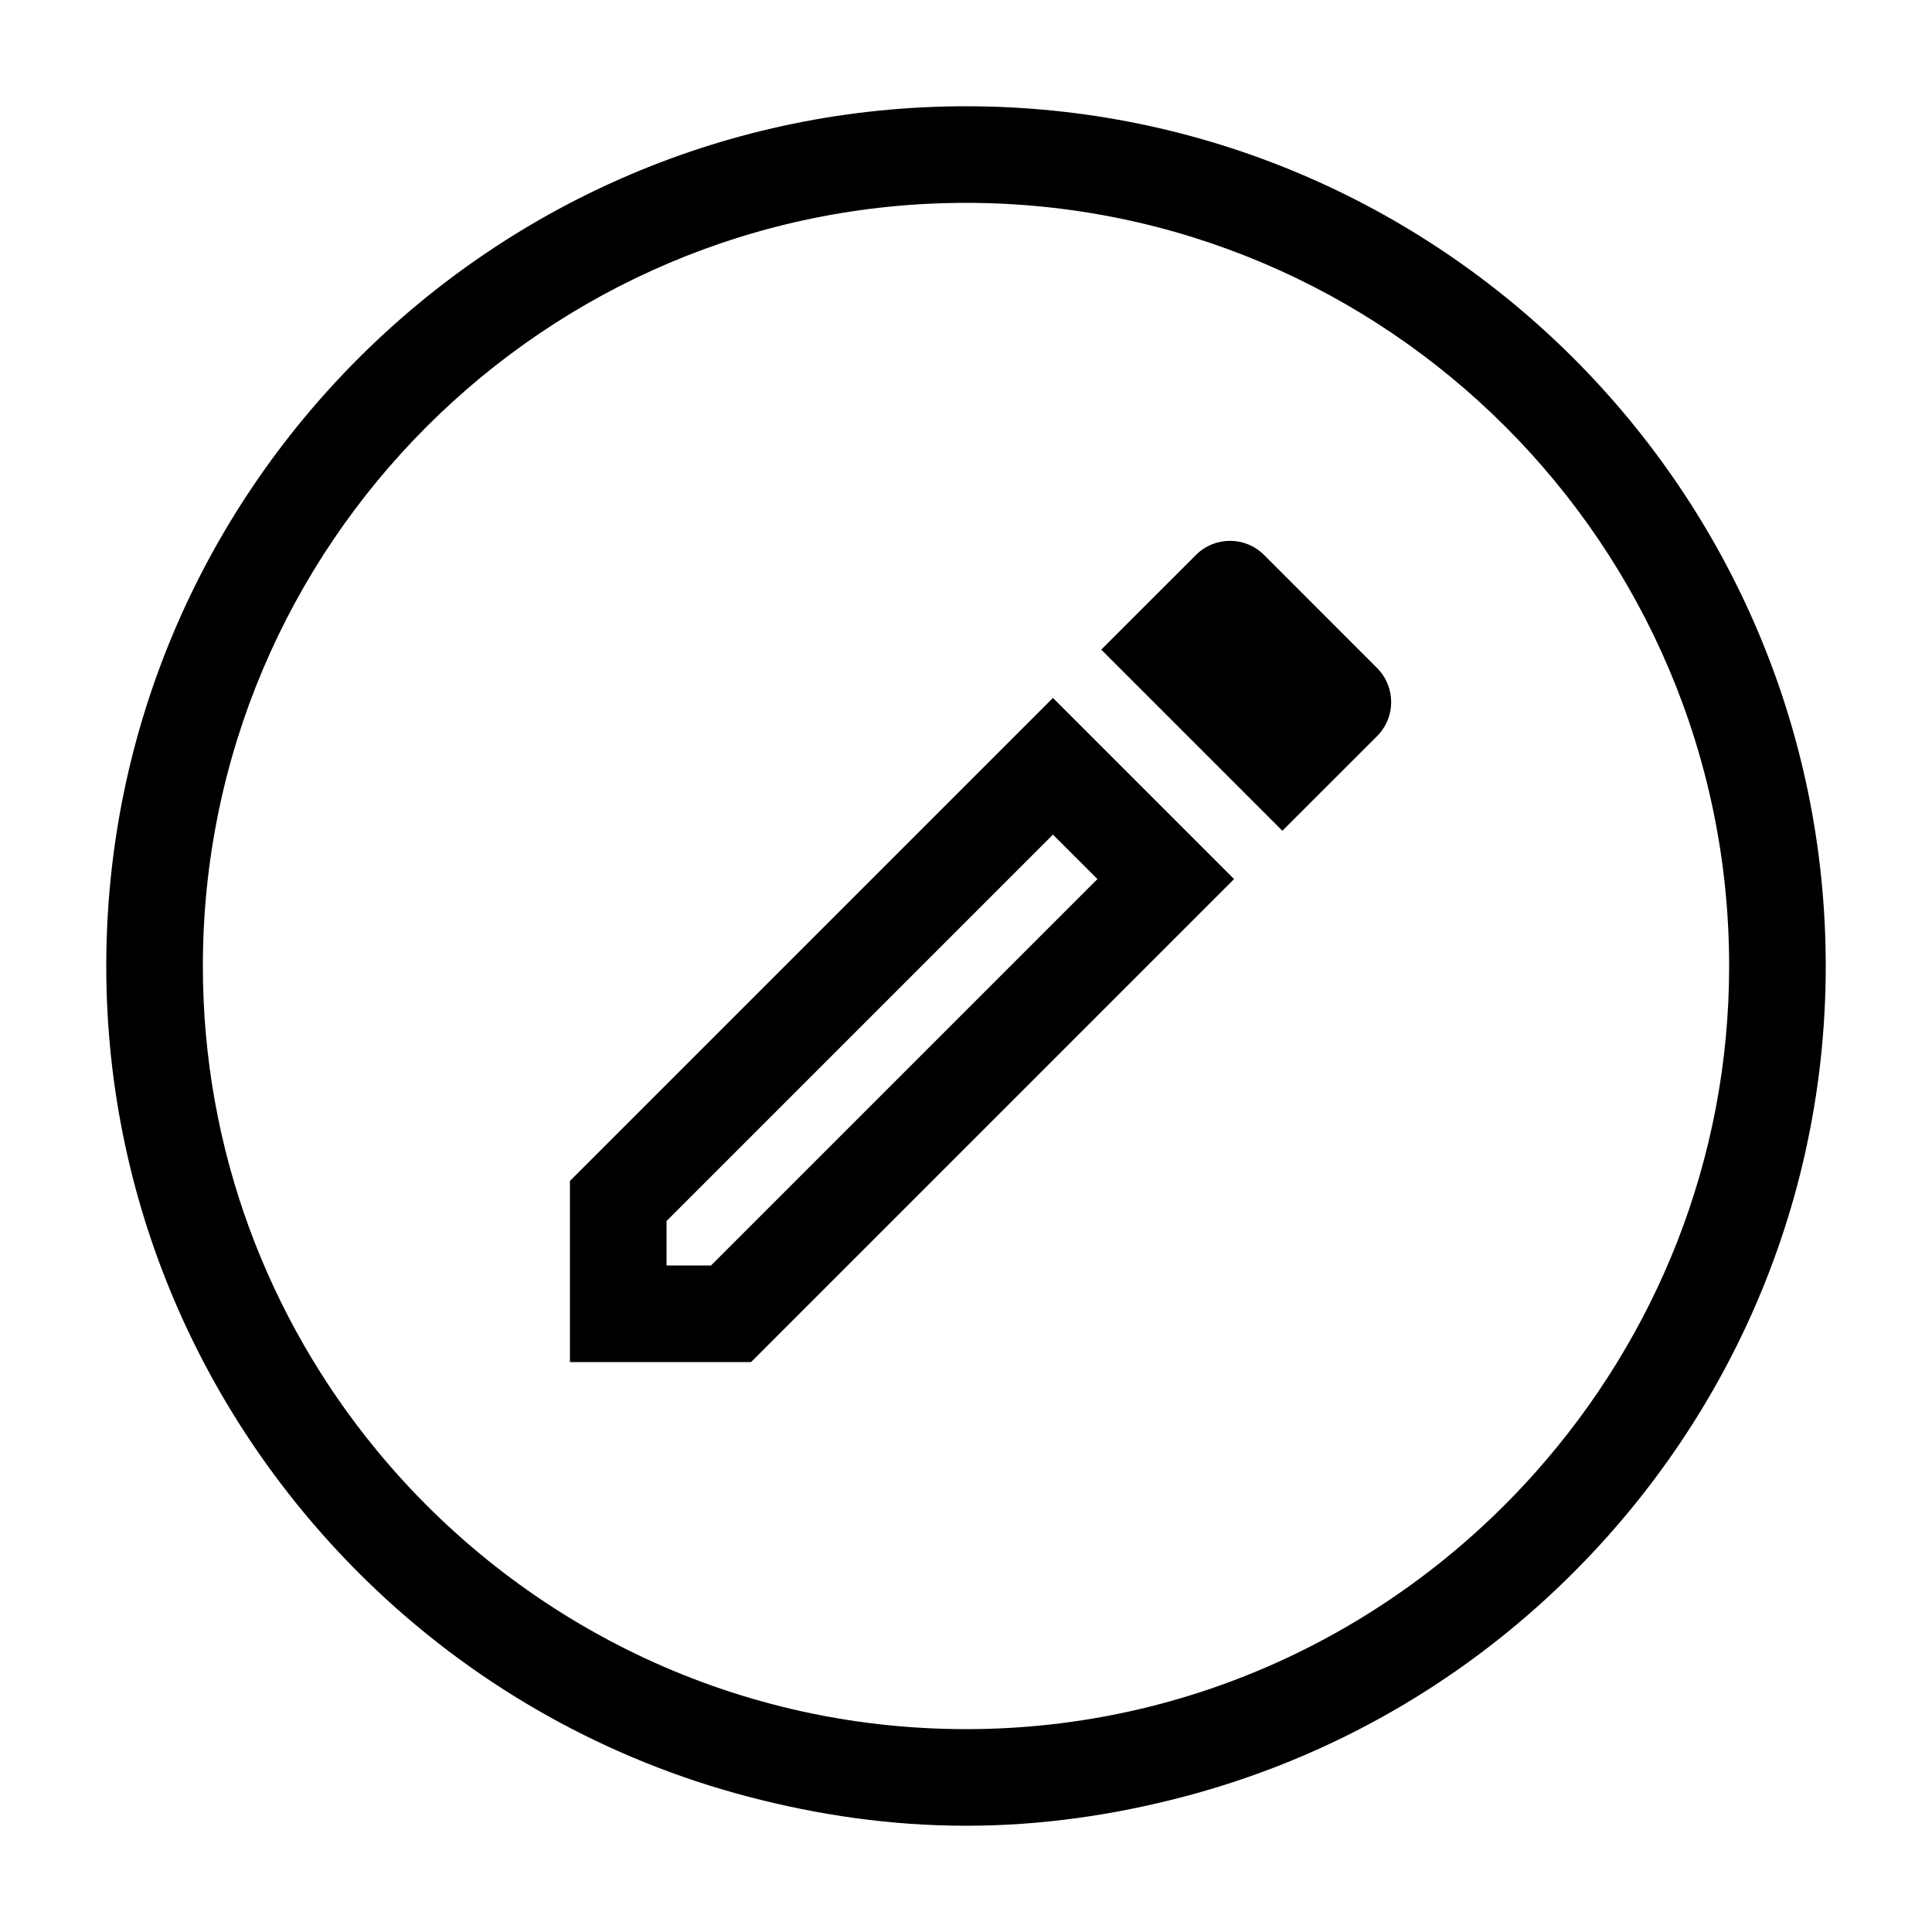 <?xml version="1.0" encoding="utf-8"?>
<!-- Generator: Adobe Illustrator 16.0.0, SVG Export Plug-In . SVG Version: 6.00 Build 0)  -->
<!DOCTYPE svg PUBLIC "-//W3C//DTD SVG 1.1//EN" "http://www.w3.org/Graphics/SVG/1.1/DTD/svg11.dtd">
<svg version="1.1" id="Layer_1" xmlns="http://www.w3.org/2000/svg" xmlns:xlink="http://www.w3.org/1999/xlink" x="0px" y="0px"
	 width="40px" height="40px" viewBox="0 0 40 40" enable-background="new 0 0 40 40" xml:space="preserve">
<g>
	<path d="M20.001,2.2C10.187,2.2,2.2,10.185,2.2,20.001c0,5.092,2.161,9.678,5.6,12.926c2.139,2.019,4.771,3.507,7.697,4.273
		c1.441,0.378,2.945,0.6,4.504,0.6s3.062-0.222,4.502-0.6c2.748-0.721,5.234-2.076,7.297-3.91c3.672-3.264,6-8.004,6-13.289
		C37.8,10.185,29.815,2.2,20.001,2.2z M20.001,35.8c-4.908,0-9.301-2.25-12.201-5.772c-2.247-2.729-3.6-6.224-3.6-10.026
		C4.2,11.288,11.288,4.2,20.001,4.2c8.711,0,15.799,7.088,15.799,15.801c0,4.019-1.521,7.68-4,10.471
		C28.904,33.731,24.694,35.8,20.001,35.8z"/>
	<path d="M28.511,13.831L27.88,13.2l-1.709-1.71c-0.389-0.39-1.021-0.39-1.409-0.001c0,0,0,0-0.001,0.001L23.05,13.2l-0.25,0.25
		l3.75,3.75l1.961-1.96C28.9,14.852,28.9,14.222,28.511,13.831C28.512,13.831,28.512,13.831,28.511,13.831z"/>
	<path d="M11.8,24.45v3.75h3.75l10-10l-3.75-3.75L11.8,24.45z M14.721,26.2H13.8v-0.92l8-8l0.921,0.92L14.721,26.2z"/>
</g>
</svg>
